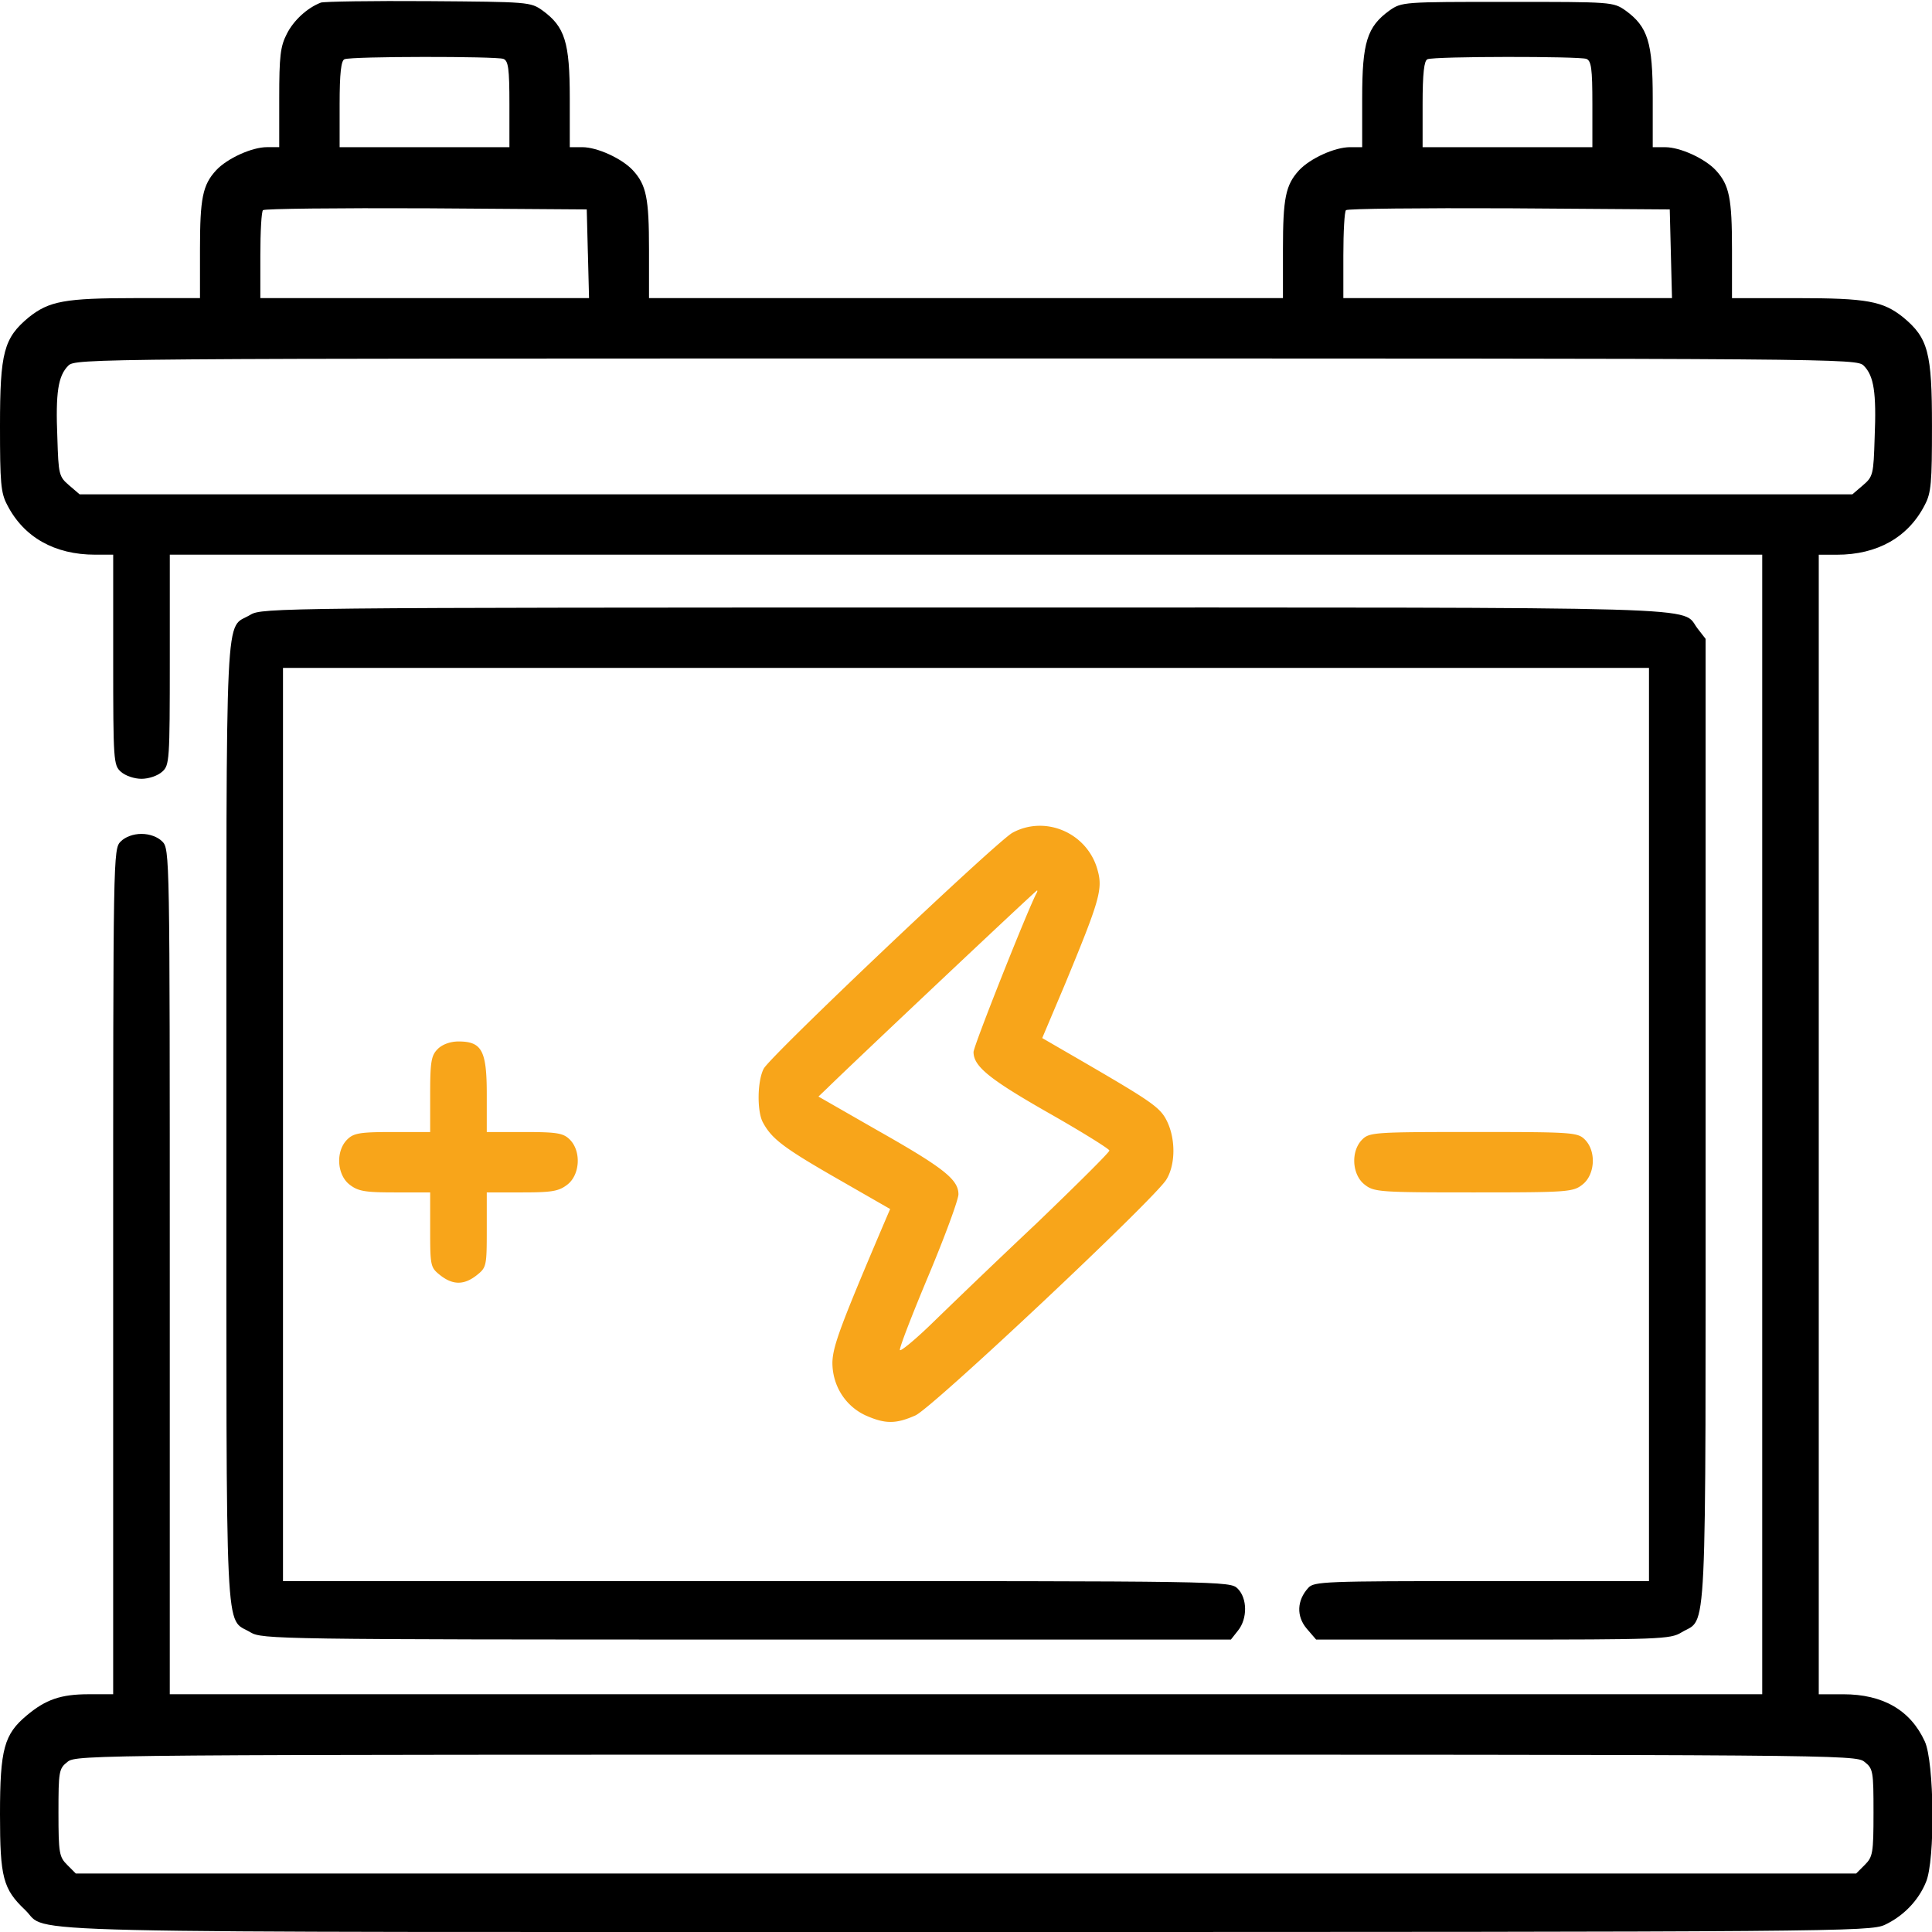 <svg width="80" height="80" fill="none" xmlns="http://www.w3.org/2000/svg"><g clip-path="url(#clip0_367_177)"><path d="M13.281.11c-.562.218-1.125.734-1.406 1.296-.266.516-.313.922-.313 2.657v2.03h-.5c-.64 0-1.656.47-2.109.954-.562.61-.672 1.156-.672 3.281v2.016H5.61c-2.937 0-3.578.125-4.421.797C.155 14 0 14.594 0 17.64c0 2.343.031 2.765.297 3.265.687 1.344 1.969 2.063 3.64 2.063h.75v4.343c0 4.188.016 4.375.313 4.641.188.172.563.297.86.297.296 0 .671-.125.859-.297.297-.265.312-.453.312-4.64v-4.344H72.97v47.187H7.03v-17.5c0-17.297 0-17.5-.312-17.812-.188-.188-.516-.313-.86-.313-.343 0-.671.125-.859.313-.313.312-.313.515-.313 17.812v17.5H3.673c-1.156 0-1.781.219-2.563.875C.172 71.812 0 72.421 0 75.125c0 2.625.125 3.094 1.047 3.969C2.078 80.078-1 80 40.03 80c36.063 0 37.407-.016 38.016-.297.766-.36 1.39-1 1.703-1.766.39-.906.344-4.984-.047-5.828-.594-1.296-1.734-1.953-3.375-1.953h-1.016V22.97h.75c1.672 0 2.954-.719 3.641-2.063.266-.5.297-.922.297-3.265 0-3.047-.156-3.641-1.188-4.5-.843-.672-1.484-.797-4.421-.797h-2.672v-2.016c0-2.125-.11-2.672-.672-3.281-.453-.484-1.469-.953-2.094-.953h-.516V4.062c0-2.312-.203-2.953-1.124-3.625-.516-.359-.563-.359-4.891-.359s-4.375 0-4.89.36c-.923.671-1.126 1.312-1.126 3.624v2.032h-.5c-.64 0-1.656.468-2.11.953-.562.61-.671 1.156-.671 3.281v2.016h-26.25v-2.016c0-2.125-.11-2.672-.672-3.281-.453-.484-1.469-.953-2.094-.953h-.515V4.062c0-2.312-.203-2.953-1.125-3.625-.5-.359-.594-.359-4.735-.39-2.312-.016-4.328.015-4.453.062zm7.563 2.328c.203.078.25.39.25 1.874v1.782h-7.031V4.312c0-1.28.062-1.812.203-1.859.28-.125 6.28-.125 6.578-.015zm44.843 0c.204.078.25.39.25 1.874v1.782h-7.03V4.312c0-1.28.063-1.812.203-1.859.282-.125 6.282-.125 6.578-.015zM24.344 10.5l.047 1.844H10.78v-1.766c0-.984.047-1.828.11-1.875.046-.062 3.093-.094 6.75-.078l6.656.047.047 1.828zm44.843 0l.047 1.844H55.625v-1.766c0-.984.047-1.828.11-1.875.046-.062 3.093-.094 6.75-.078l6.656.047.046 1.828zm7.985 4.64c.422.422.531 1.11.453 2.985-.047 1.516-.063 1.61-.484 1.969l-.438.375H3.297l-.438-.375c-.421-.36-.437-.453-.484-1.969-.078-1.875.031-2.563.453-2.984.297-.297.86-.297 37.172-.297 36.313 0 36.875 0 37.172.297zm.031 57.813c.36.281.375.39.375 2.11 0 1.671-.031 1.828-.36 2.156l-.359.36H3.14l-.359-.36c-.328-.328-.36-.485-.36-2.156 0-1.72.017-1.829.376-2.11.36-.297 1.156-.297 37.203-.297 36.047 0 36.844 0 37.203.297z" fill="#000"/><path d="M10.375 25.453c-1.078.656-1-1.11-1 21 0 22.125-.078 20.484 1 21.14.469.282 1.172.298 20.531.298h20.063l.296-.375c.391-.485.391-1.329-.015-1.735-.313-.312-.516-.312-19.922-.312h-19.61V27.656h56.563V65.47h-6.922c-6.5 0-6.953.015-7.187.281-.47.516-.5 1.172-.063 1.688l.39.453h7.329c6.89 0 7.344-.016 7.797-.297 1.078-.656 1 .984 1-21.156V26.453l-.328-.422c-.735-.937 1.453-.875-30.328-.875-28.376 0-29.126.016-29.594.297z" fill="#000"/><path d="M41.922 34.484c-.688.391-10.016 9.235-10.297 9.766-.266.5-.282 1.734-.047 2.203.36.688.844 1.063 3.047 2.328l2.234 1.282-.234.546c-1.844 4.328-2.14 5.141-2.157 5.813 0 .953.532 1.797 1.375 2.187.813.36 1.25.36 2.063 0 .703-.312 9.906-8.968 10.39-9.765.376-.61.391-1.657.032-2.407-.281-.578-.594-.796-3.578-2.53l-1.594-.923.938-2.218c1.421-3.438 1.578-3.938 1.359-4.72-.406-1.546-2.156-2.312-3.531-1.562zm1 2.5c-.297.516-2.61 6.328-2.61 6.578 0 .594.657 1.126 3.125 2.532 1.375.781 2.5 1.484 2.5 1.547 0 .078-1.36 1.422-3 3a433.559 433.559 0 00-4.297 4.109c-.703.688-1.328 1.203-1.375 1.156-.047-.047.485-1.422 1.172-3.062.688-1.64 1.25-3.172 1.25-3.39 0-.61-.61-1.095-3.343-2.642l-2.454-1.406.36-.343c1.015-1 8.64-8.188 8.687-8.188.032 0 .016.047-.015.11zm-24.797 6.454c-.266.265-.313.515-.313 1.874v1.563H16.25c-1.36 0-1.61.047-1.875.313-.485.484-.422 1.453.094 1.859.359.281.64.328 1.875.328h1.468v1.547c0 1.5.016 1.562.407 1.875.53.422 1 .422 1.53 0 .392-.313.407-.375.407-1.875v-1.547h1.469c1.234 0 1.515-.047 1.875-.328.515-.406.578-1.375.094-1.86-.266-.265-.516-.312-1.875-.312h-1.563v-1.563c0-1.812-.203-2.187-1.172-2.187-.344 0-.672.125-.86.313zm38.281 3.748c-.484.484-.422 1.454.094 1.86.39.313.61.329 4.516.329s4.125-.016 4.515-.328c.516-.407.578-1.377.094-1.861-.297-.297-.516-.313-4.61-.313-4.093 0-4.312.016-4.609.313z" fill="#F8A51A"/></g><defs><clipPath id="clip0_367_177"><path fill="#fff" d="M0 0h80v80H0z"/></clipPath></defs></svg>